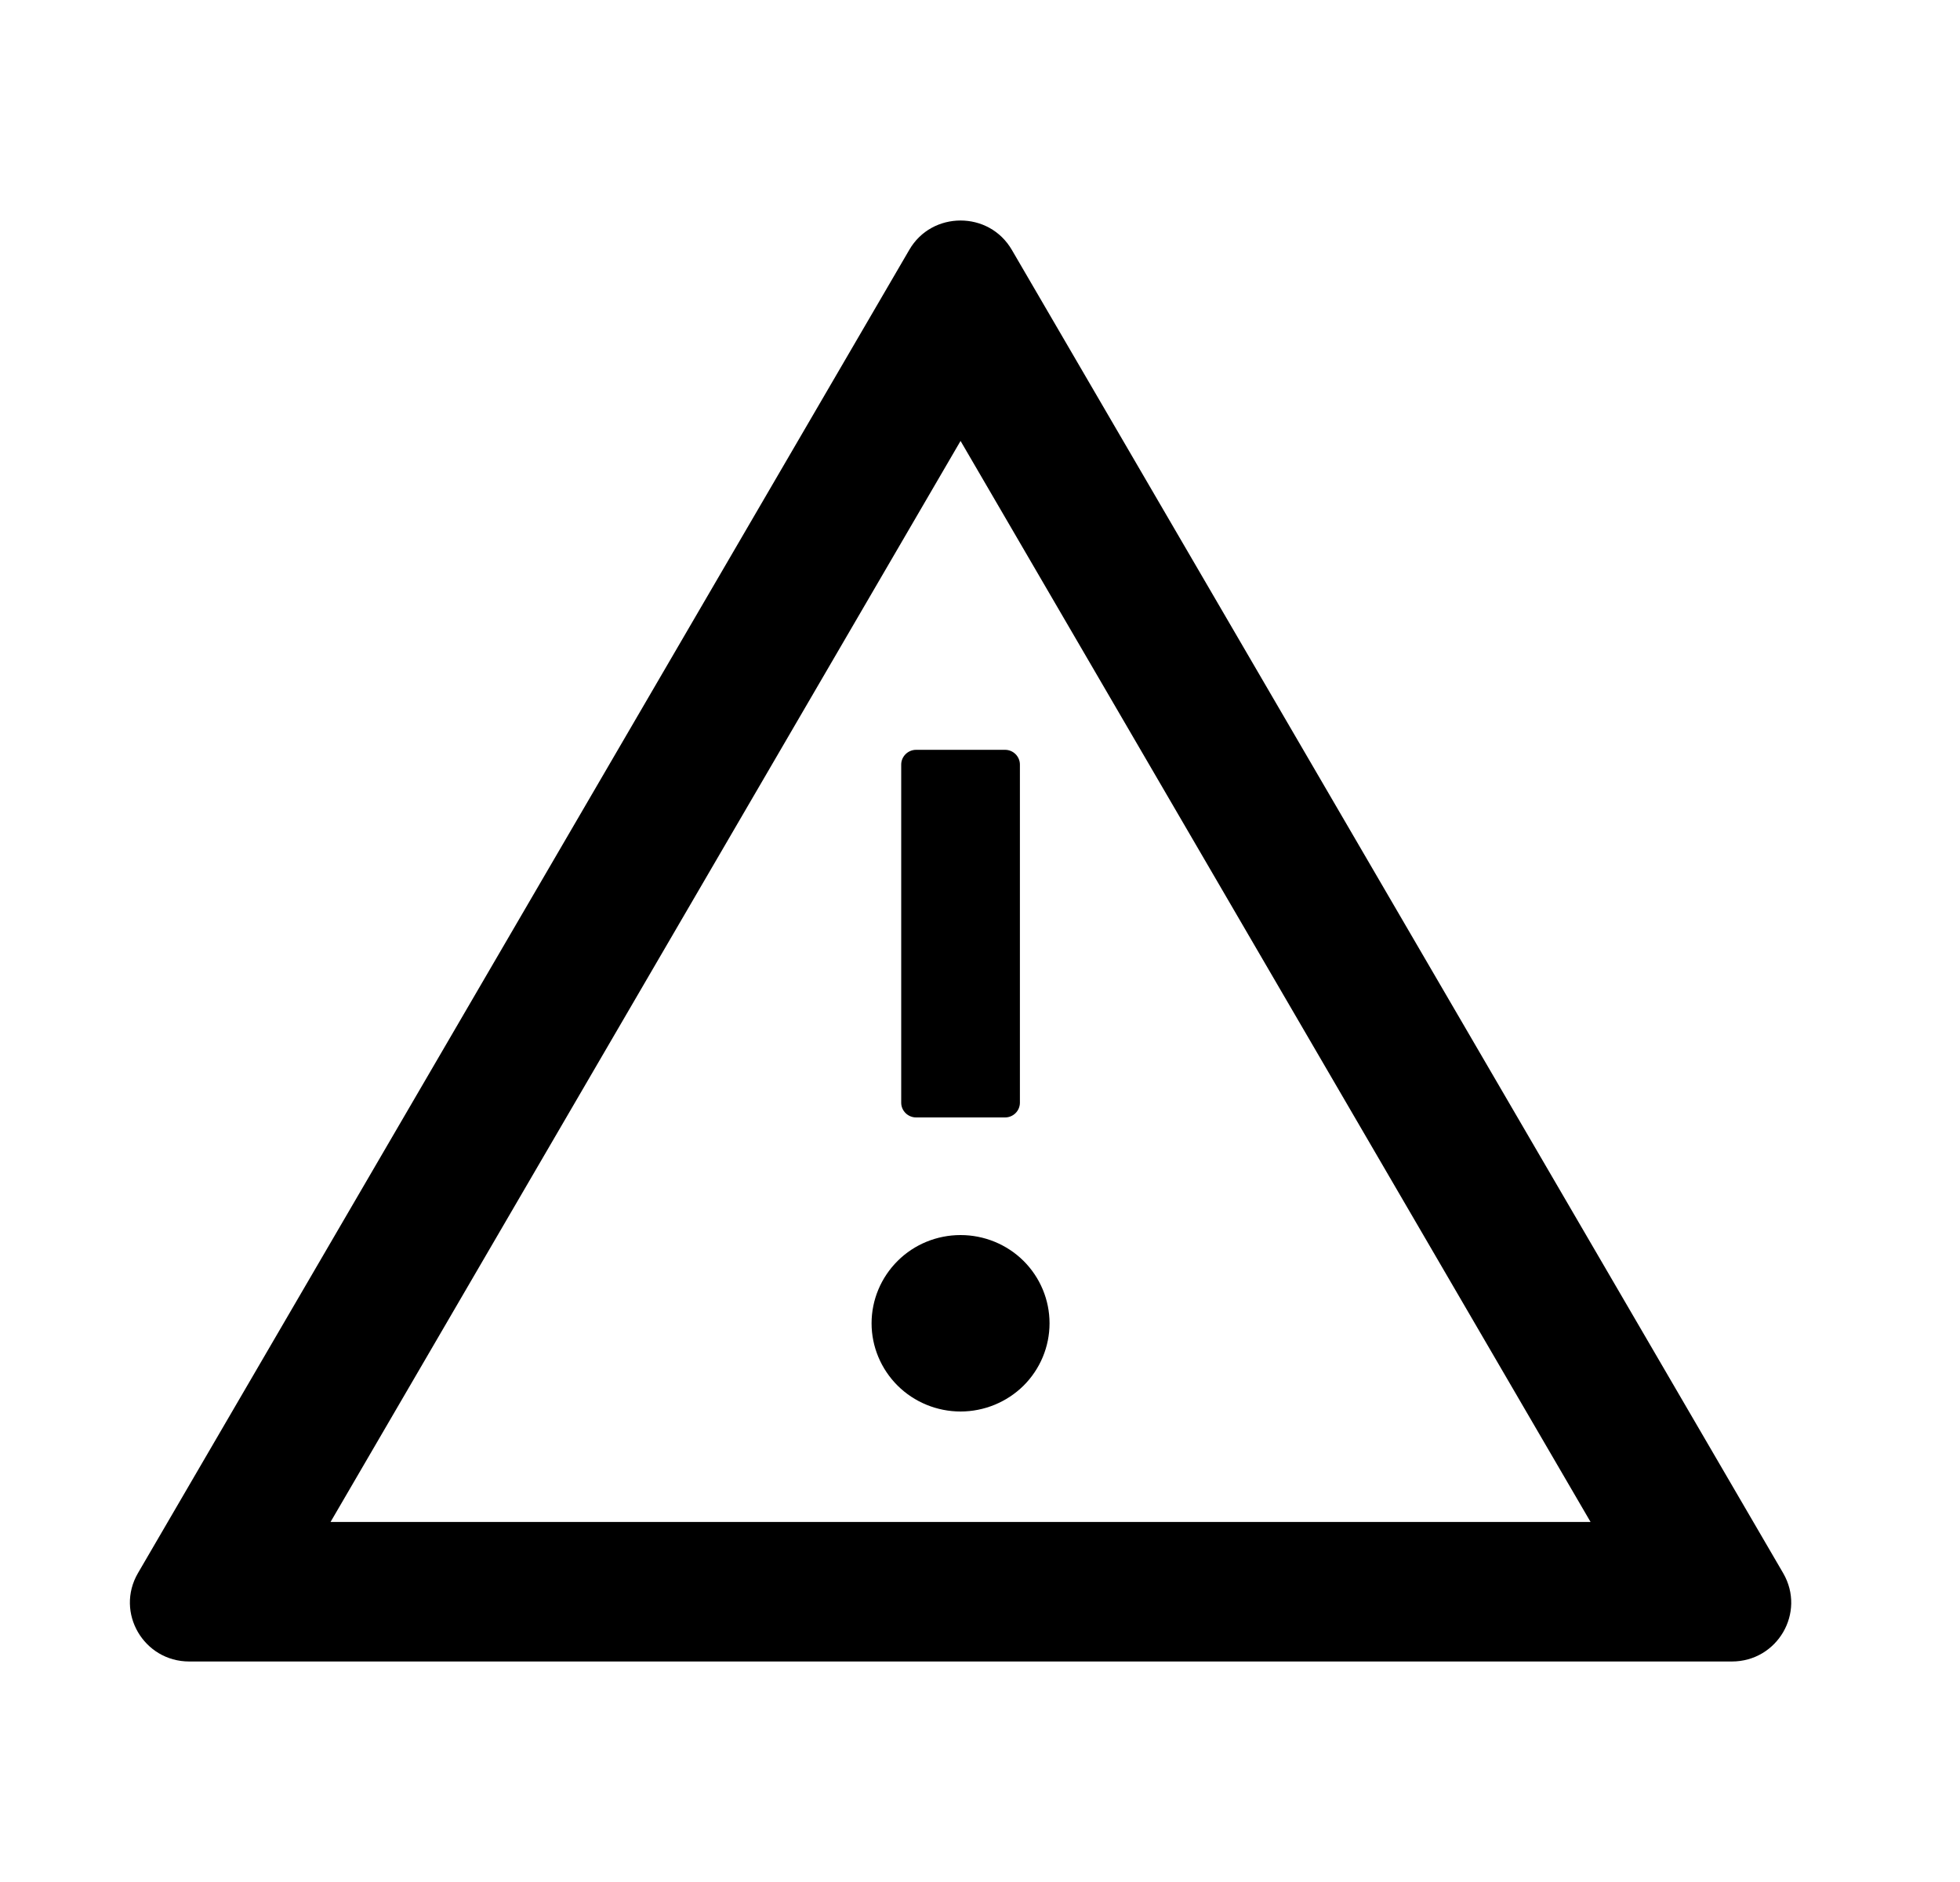 <svg width="25" height="24" viewBox="0 0 25 24" fill="none" xmlns="http://www.w3.org/2000/svg">
<path d="M11.117 16.875C11.117 17.173 11.237 17.459 11.45 17.671C11.662 17.881 11.951 18 12.252 18C12.553 18 12.842 17.881 13.055 17.671C13.268 17.459 13.387 17.173 13.387 16.875C13.387 16.577 13.268 16.291 13.055 16.079C12.842 15.868 12.553 15.75 12.252 15.75C11.951 15.75 11.662 15.868 11.45 16.079C11.237 16.291 11.117 16.577 11.117 16.875ZM11.495 9.75V14.062C11.495 14.166 11.581 14.25 11.685 14.25H12.82C12.924 14.25 13.009 14.166 13.009 14.062V9.75C13.009 9.647 12.924 9.562 12.82 9.562H11.685C11.581 9.562 11.495 9.647 11.495 9.75ZM22.745 20.062L12.907 3.188C12.761 2.937 12.508 2.812 12.252 2.812C11.997 2.812 11.741 2.937 11.597 3.188L1.759 20.062C1.468 20.564 1.833 21.188 2.414 21.188H22.09C22.672 21.188 23.036 20.564 22.745 20.062ZM4.216 19.409L12.252 5.623L20.288 19.409H4.216Z" fill="currentColor"/>
</svg>
